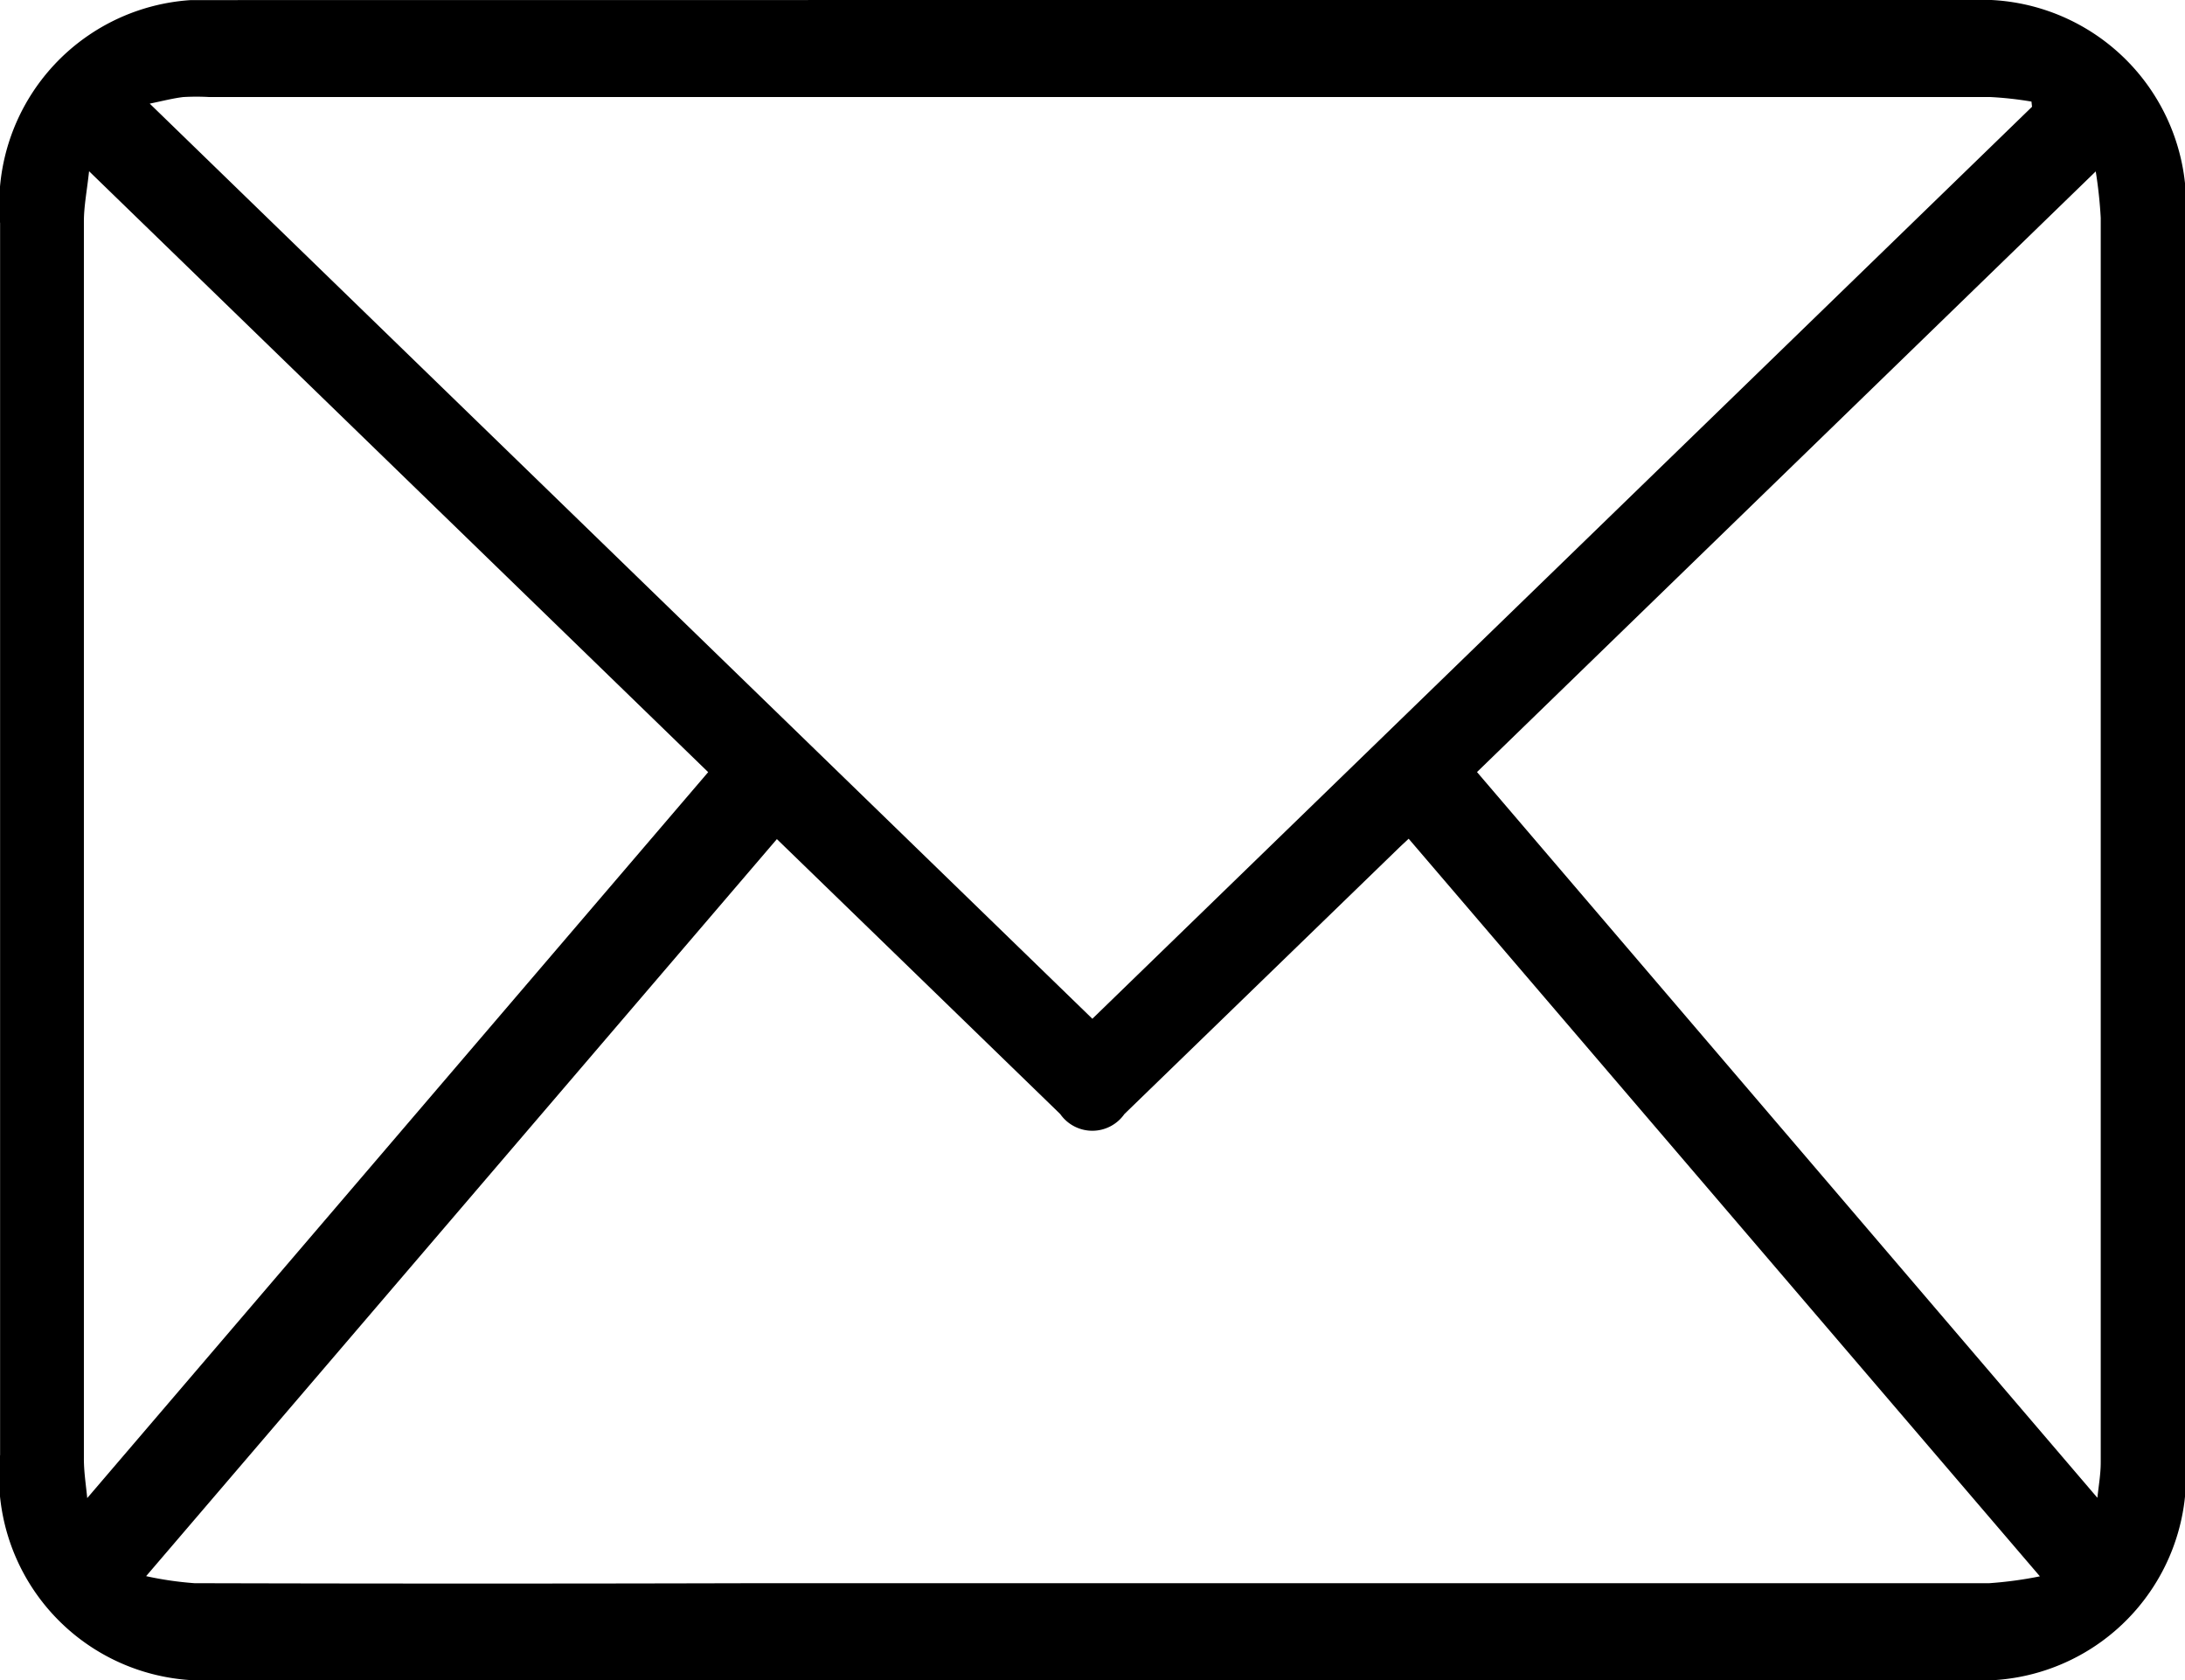 <svg id="Component_19_4" data-name="Component 19 – 4" xmlns="http://www.w3.org/2000/svg" width="23.597" height="18.145" viewBox="0 0 23.597 18.145">
  <g id="Component_31_1" data-name="Component 31 – 1">
    <path id="Path_73" data-name="Path 73" d="M104.093,295.708h9.7a2.214,2.214,0,0,1,2.091,2.444q0,6.633,0,13.266a2.211,2.211,0,0,1-2.083,2.434H94.371a2.208,2.208,0,0,1-2.083-2.434q0-6.651,0-13.3a2.211,2.211,0,0,1,2.061-2.409Zm10.139,1.153-.006-.056a3.843,3.843,0,0,0-.441-.049q-9.618,0-19.236,0a2.477,2.477,0,0,0-.283,0c-.109.013-.216.041-.362.071l10.18,9.882Zm.085,15.869-6.817-7.965c-.033.031-.076.07-.118.111l-2.952,2.862a.423.423,0,0,1-.693,0l-1.86-1.805-1.2-1.164-6.812,7.959a3.711,3.711,0,0,0,.522.076q3.059.008,6.118,0,6.633,0,13.266,0A4.249,4.249,0,0,0,114.317,312.73Zm-21.088-.845,6.706-7.839-6.686-6.489c-.023.212-.056.378-.056.543q0,6.676,0,13.352C93.192,311.6,93.216,311.746,93.229,311.885Zm21.691-14.326-6.682,6.486,6.7,7.837c.012-.122.036-.252.036-.382q0-6.719,0-13.438A4.884,4.884,0,0,0,114.92,297.559Z" transform="translate(-92.287 -295.708)"/>
  </g>
</svg>
